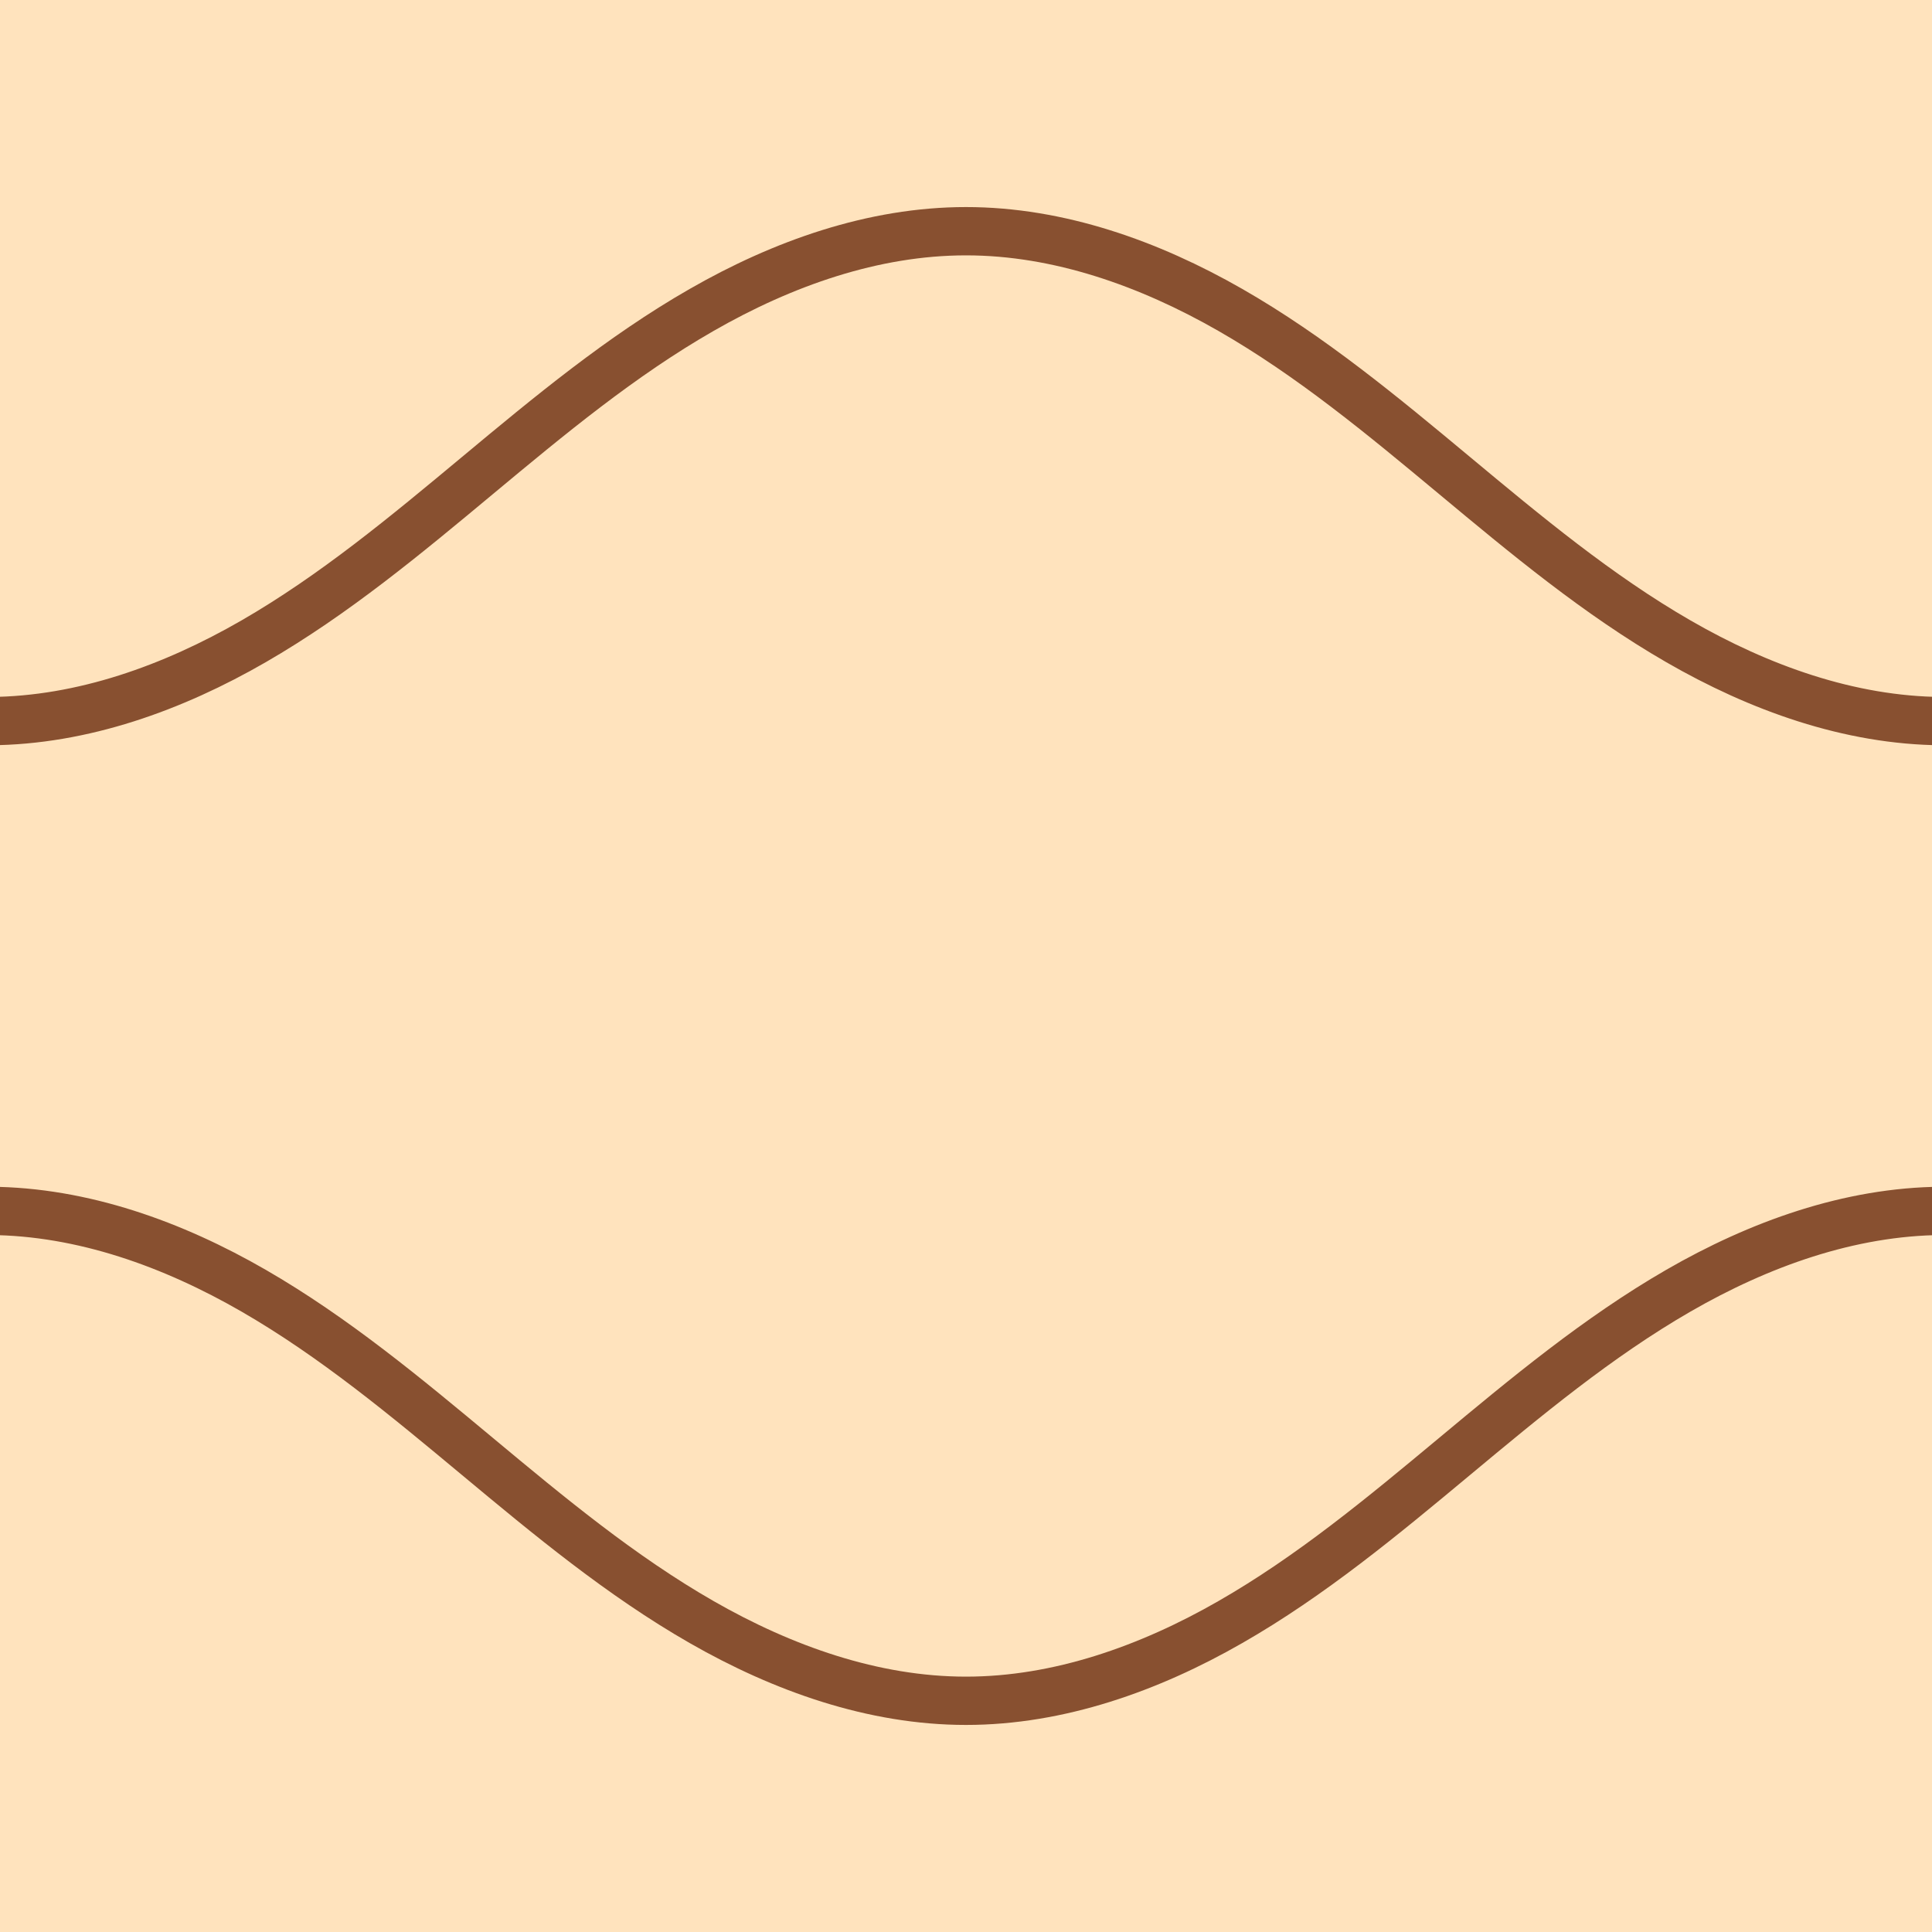 <svg xmlns="http://www.w3.org/2000/svg" width="40" height="40"><rect width="100%" height="100%" fill="#ffe3bd"/><path fill="none" stroke="#885030" d="M45.69 13.342c-1.677.945-3.557 1.6-5.48 1.588-1.922-.012-3.795-.691-5.462-1.653-1.668-.962-3.156-2.202-4.637-3.435-1.48-1.232-2.97-2.47-4.641-3.427S21.923 4.787 20 4.787s-3.8.67-5.47 1.628c-1.67.956-3.161 2.195-4.641 3.427s-2.97 2.473-4.637 3.435-3.54 1.641-5.463 1.653c-1.922.012-3.802-.643-5.478-1.588v13.316c1.676-.945 3.556-1.6 5.478-1.588 1.923.012 3.796.691 5.463 1.653s3.156 2.202 4.637 3.435c1.48 1.232 2.97 2.47 4.641 3.427s3.547 1.628 5.47 1.628 3.8-.67 5.47-1.628c1.67-.956 3.161-2.195 4.641-3.427s2.97-2.473 4.637-3.435 3.54-1.641 5.463-1.653c1.922-.012 3.802.643 5.478 1.588z"/></svg>